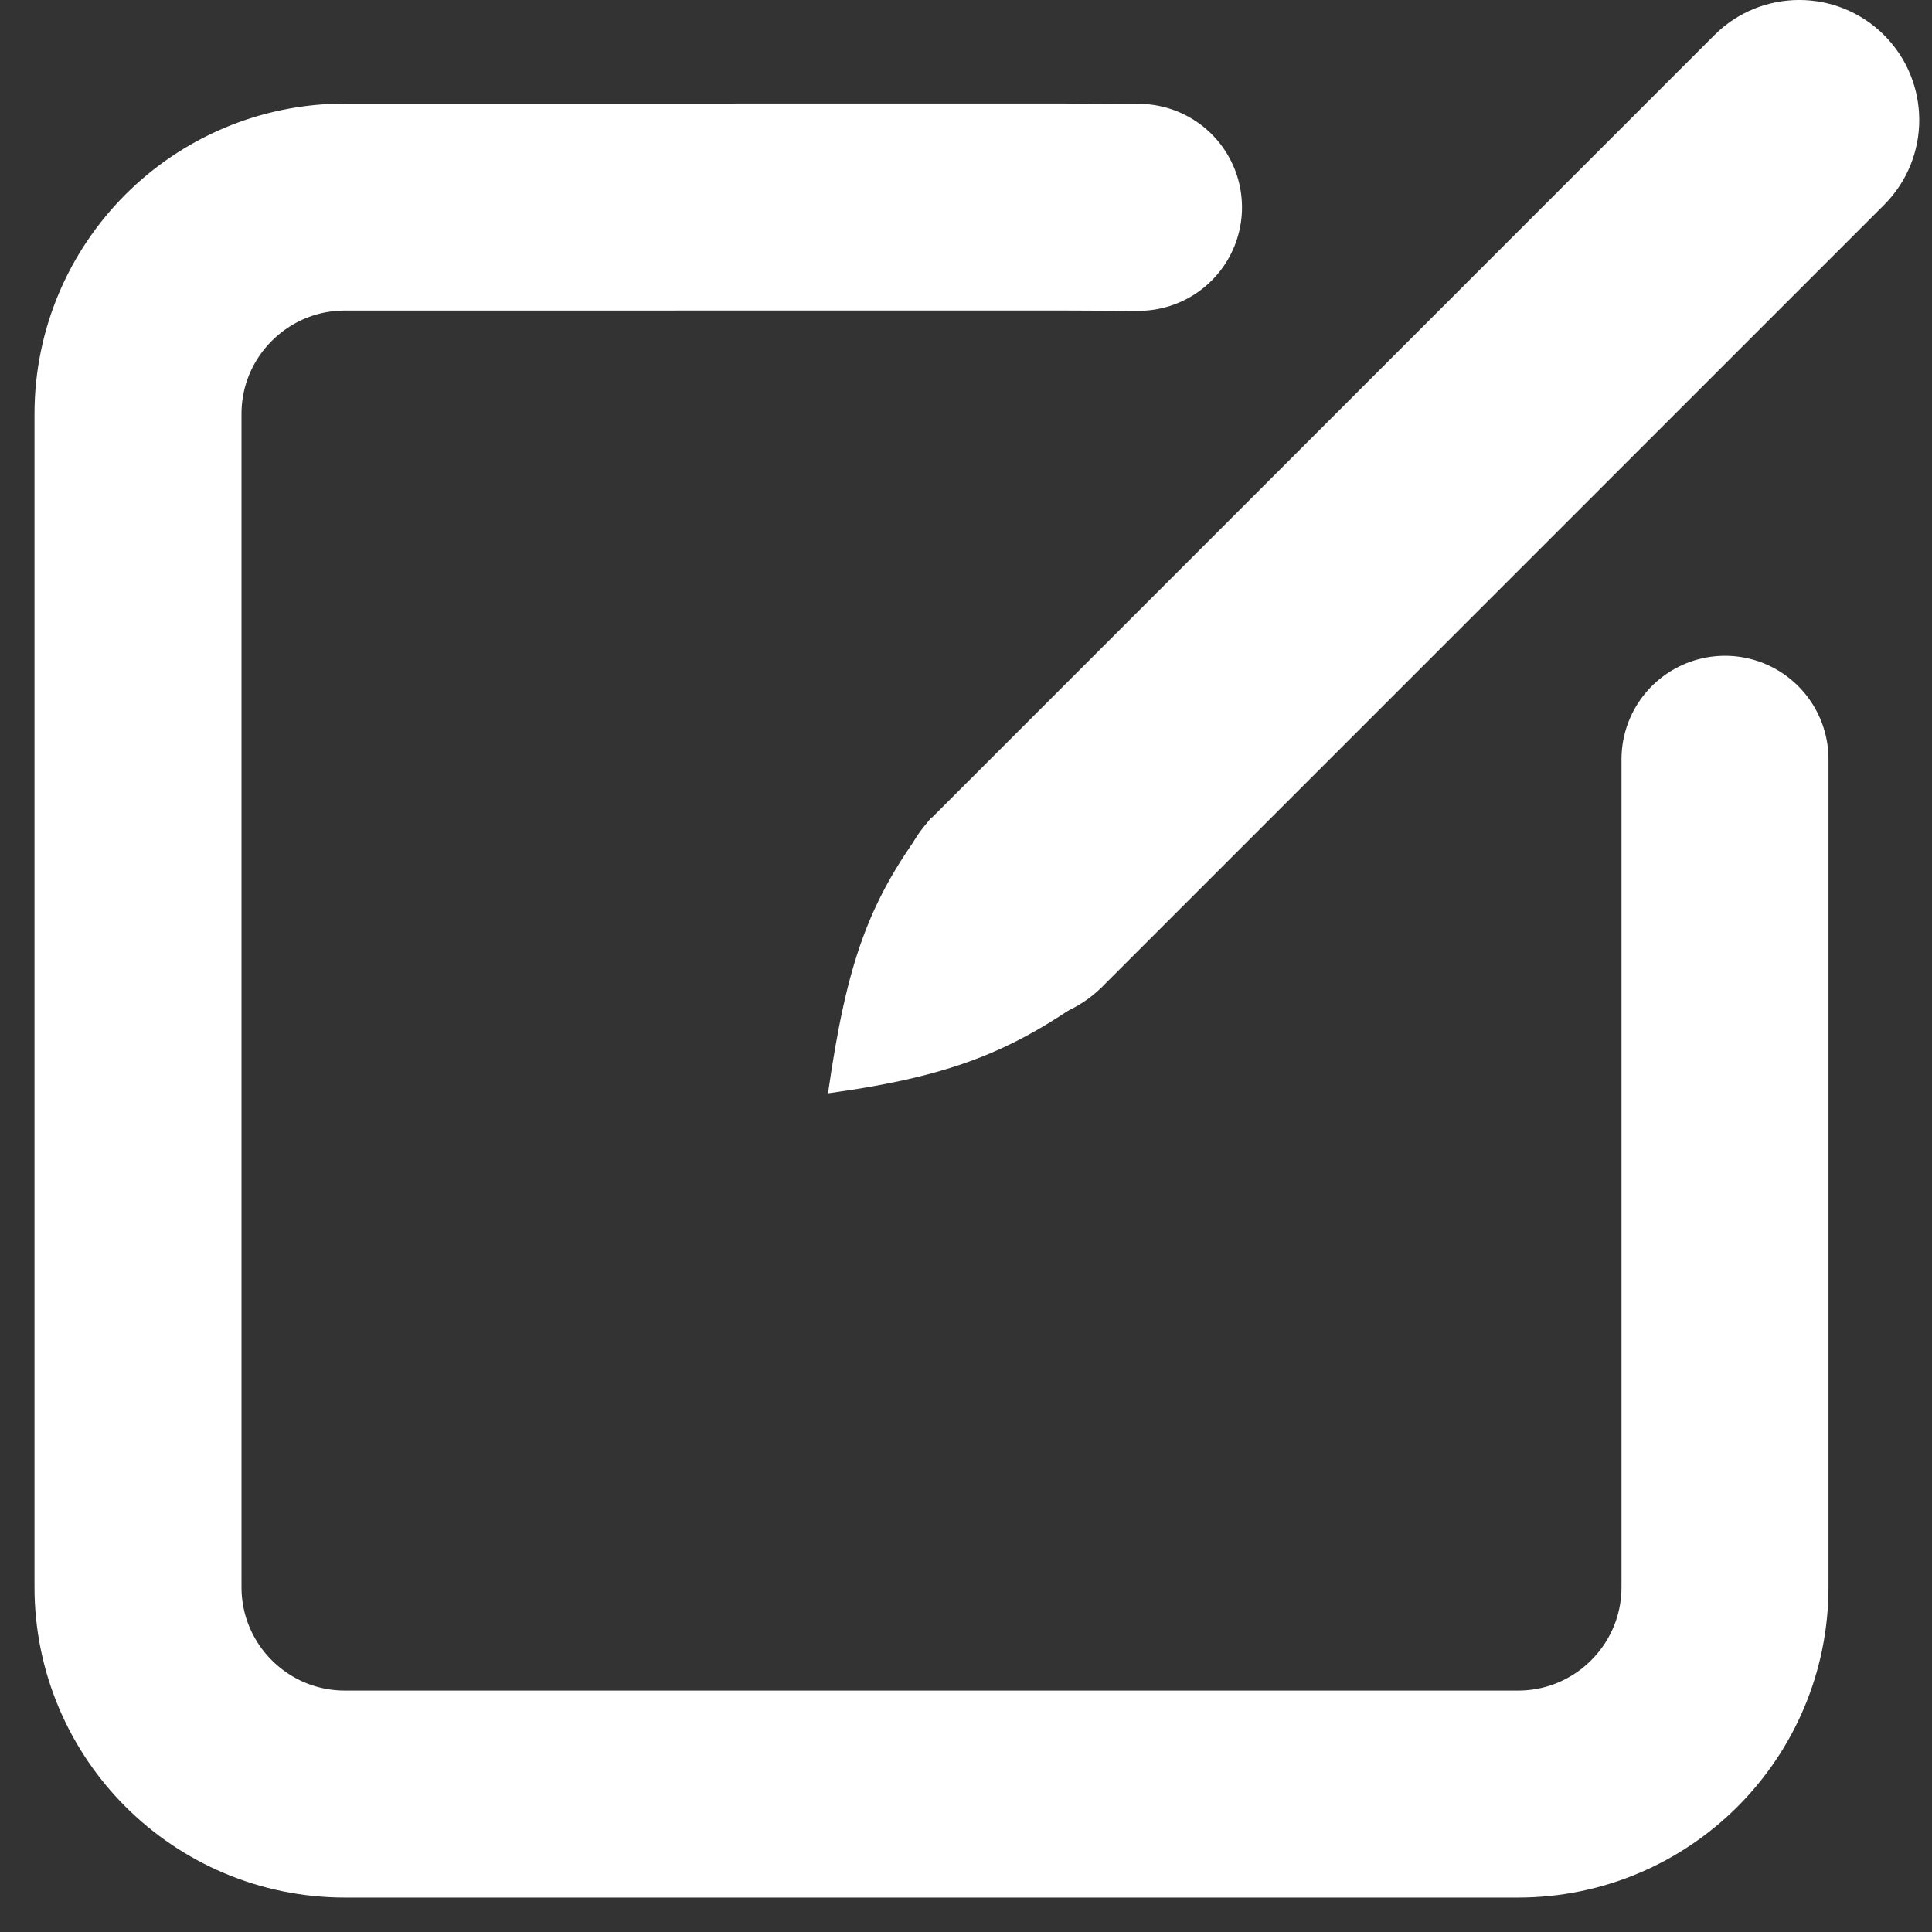 <svg width="28" height="28" viewBox="0 0 28 28" fill="none" xmlns="http://www.w3.org/2000/svg">
<rect x="0" y="0" width="28" height="28" fill="#333333" stroke="none"/>
<path d="M16.5 3.005L15.36 3L5 3.001C3.343 3.001 2 4.344 2 6.001V23.001C2 24.658 3.343 26.001 5 26.001H22C23.657 26.001 25 24.658 25 23.001V11.004" stroke="white" stroke-width="3" stroke-linecap="round"/>
<path d="M13.516 14.299C12.837 13.62 12.837 12.519 13.516 11.84L24.846 0.509C25.525 -0.17 26.627 -0.17 27.306 0.509C27.985 1.189 27.985 2.29 27.306 2.969L15.976 14.299C15.296 14.979 14.195 14.979 13.516 14.299Z" fill="white"/>
<path d="M12 15.845C12.276 13.935 12.585 13.037 13.5 11.845L15.976 14.299C14.76 15.193 13.896 15.585 12 15.845Z" fill="white"/>
</svg>
